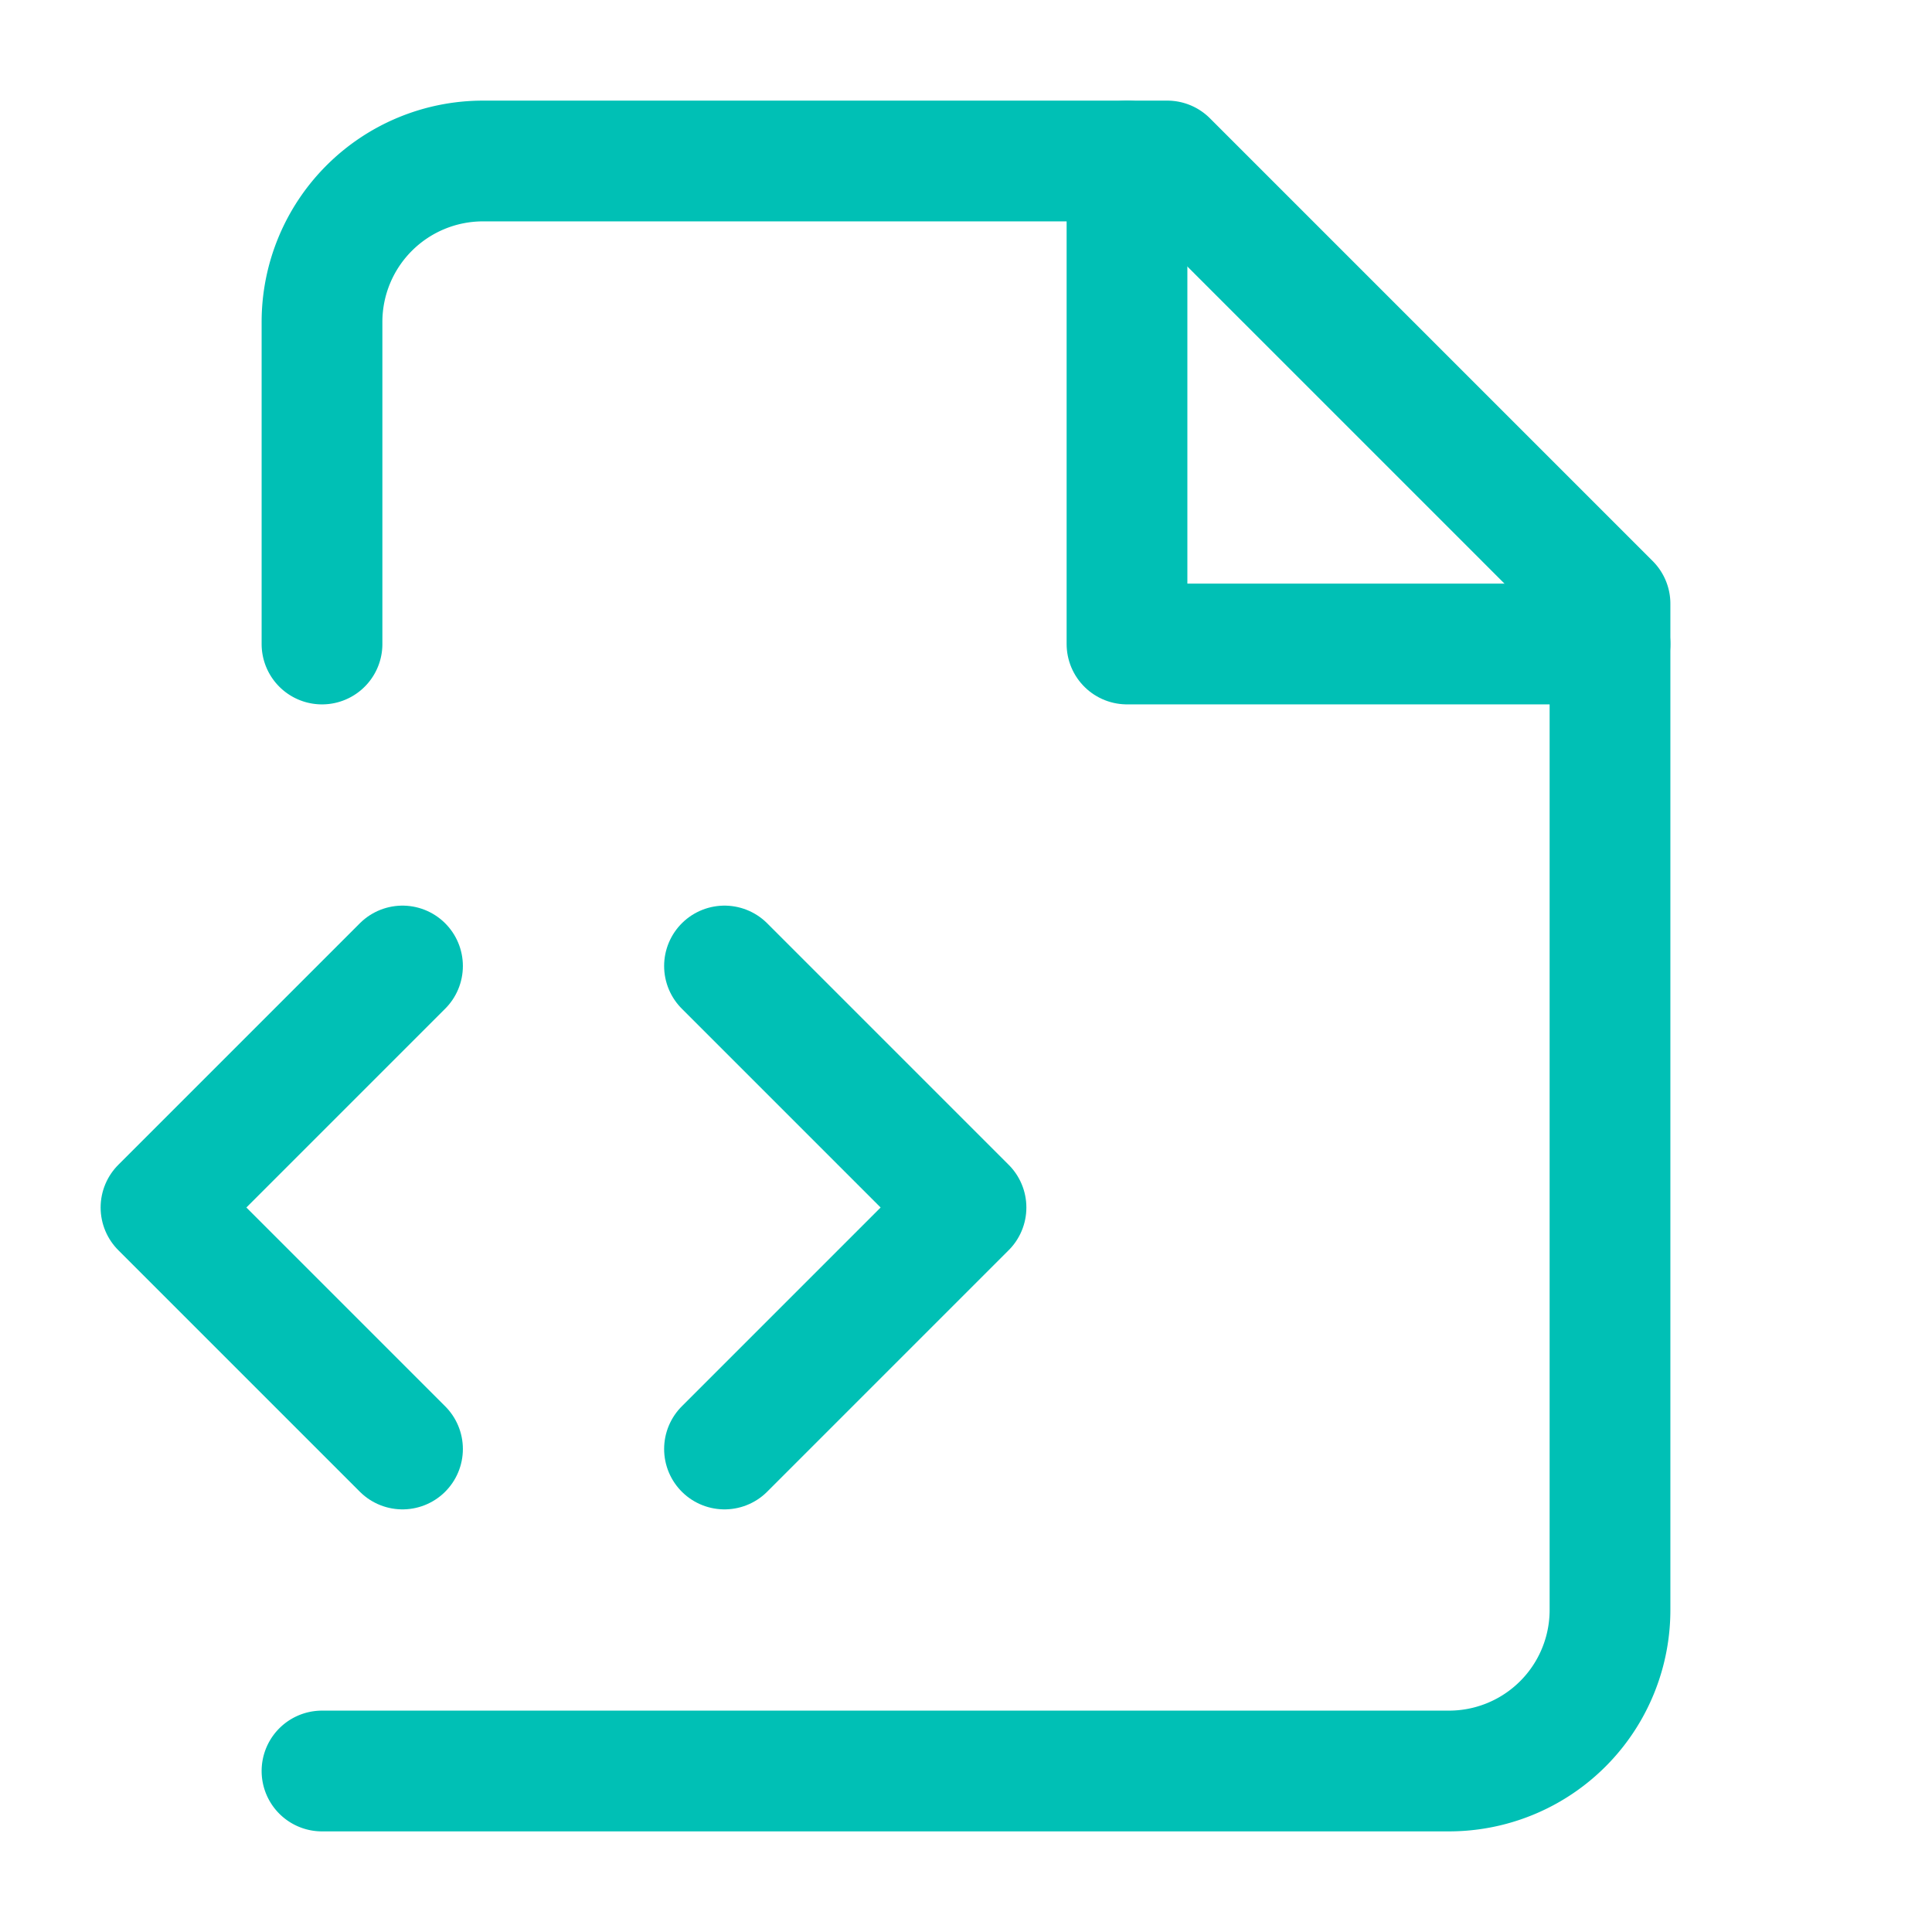 <svg xmlns="http://www.w3.org/2000/svg" width="64" height="64" viewBox="0 0 24 24" fill="none" stroke="#00c0b5" stroke-width="1.5" stroke-linecap="round" stroke-linejoin="round"><path d="M4 22h14a2 2 0 0 0 2-2V7.5L14.5 2H6a2 2 0 0 0-2 2v4"></path><polyline points="14 2 14 8 20 8"></polyline><path d="m9 18 3-3-3-3"></path><path d="m5 12-3 3 3 3"></path></svg>
